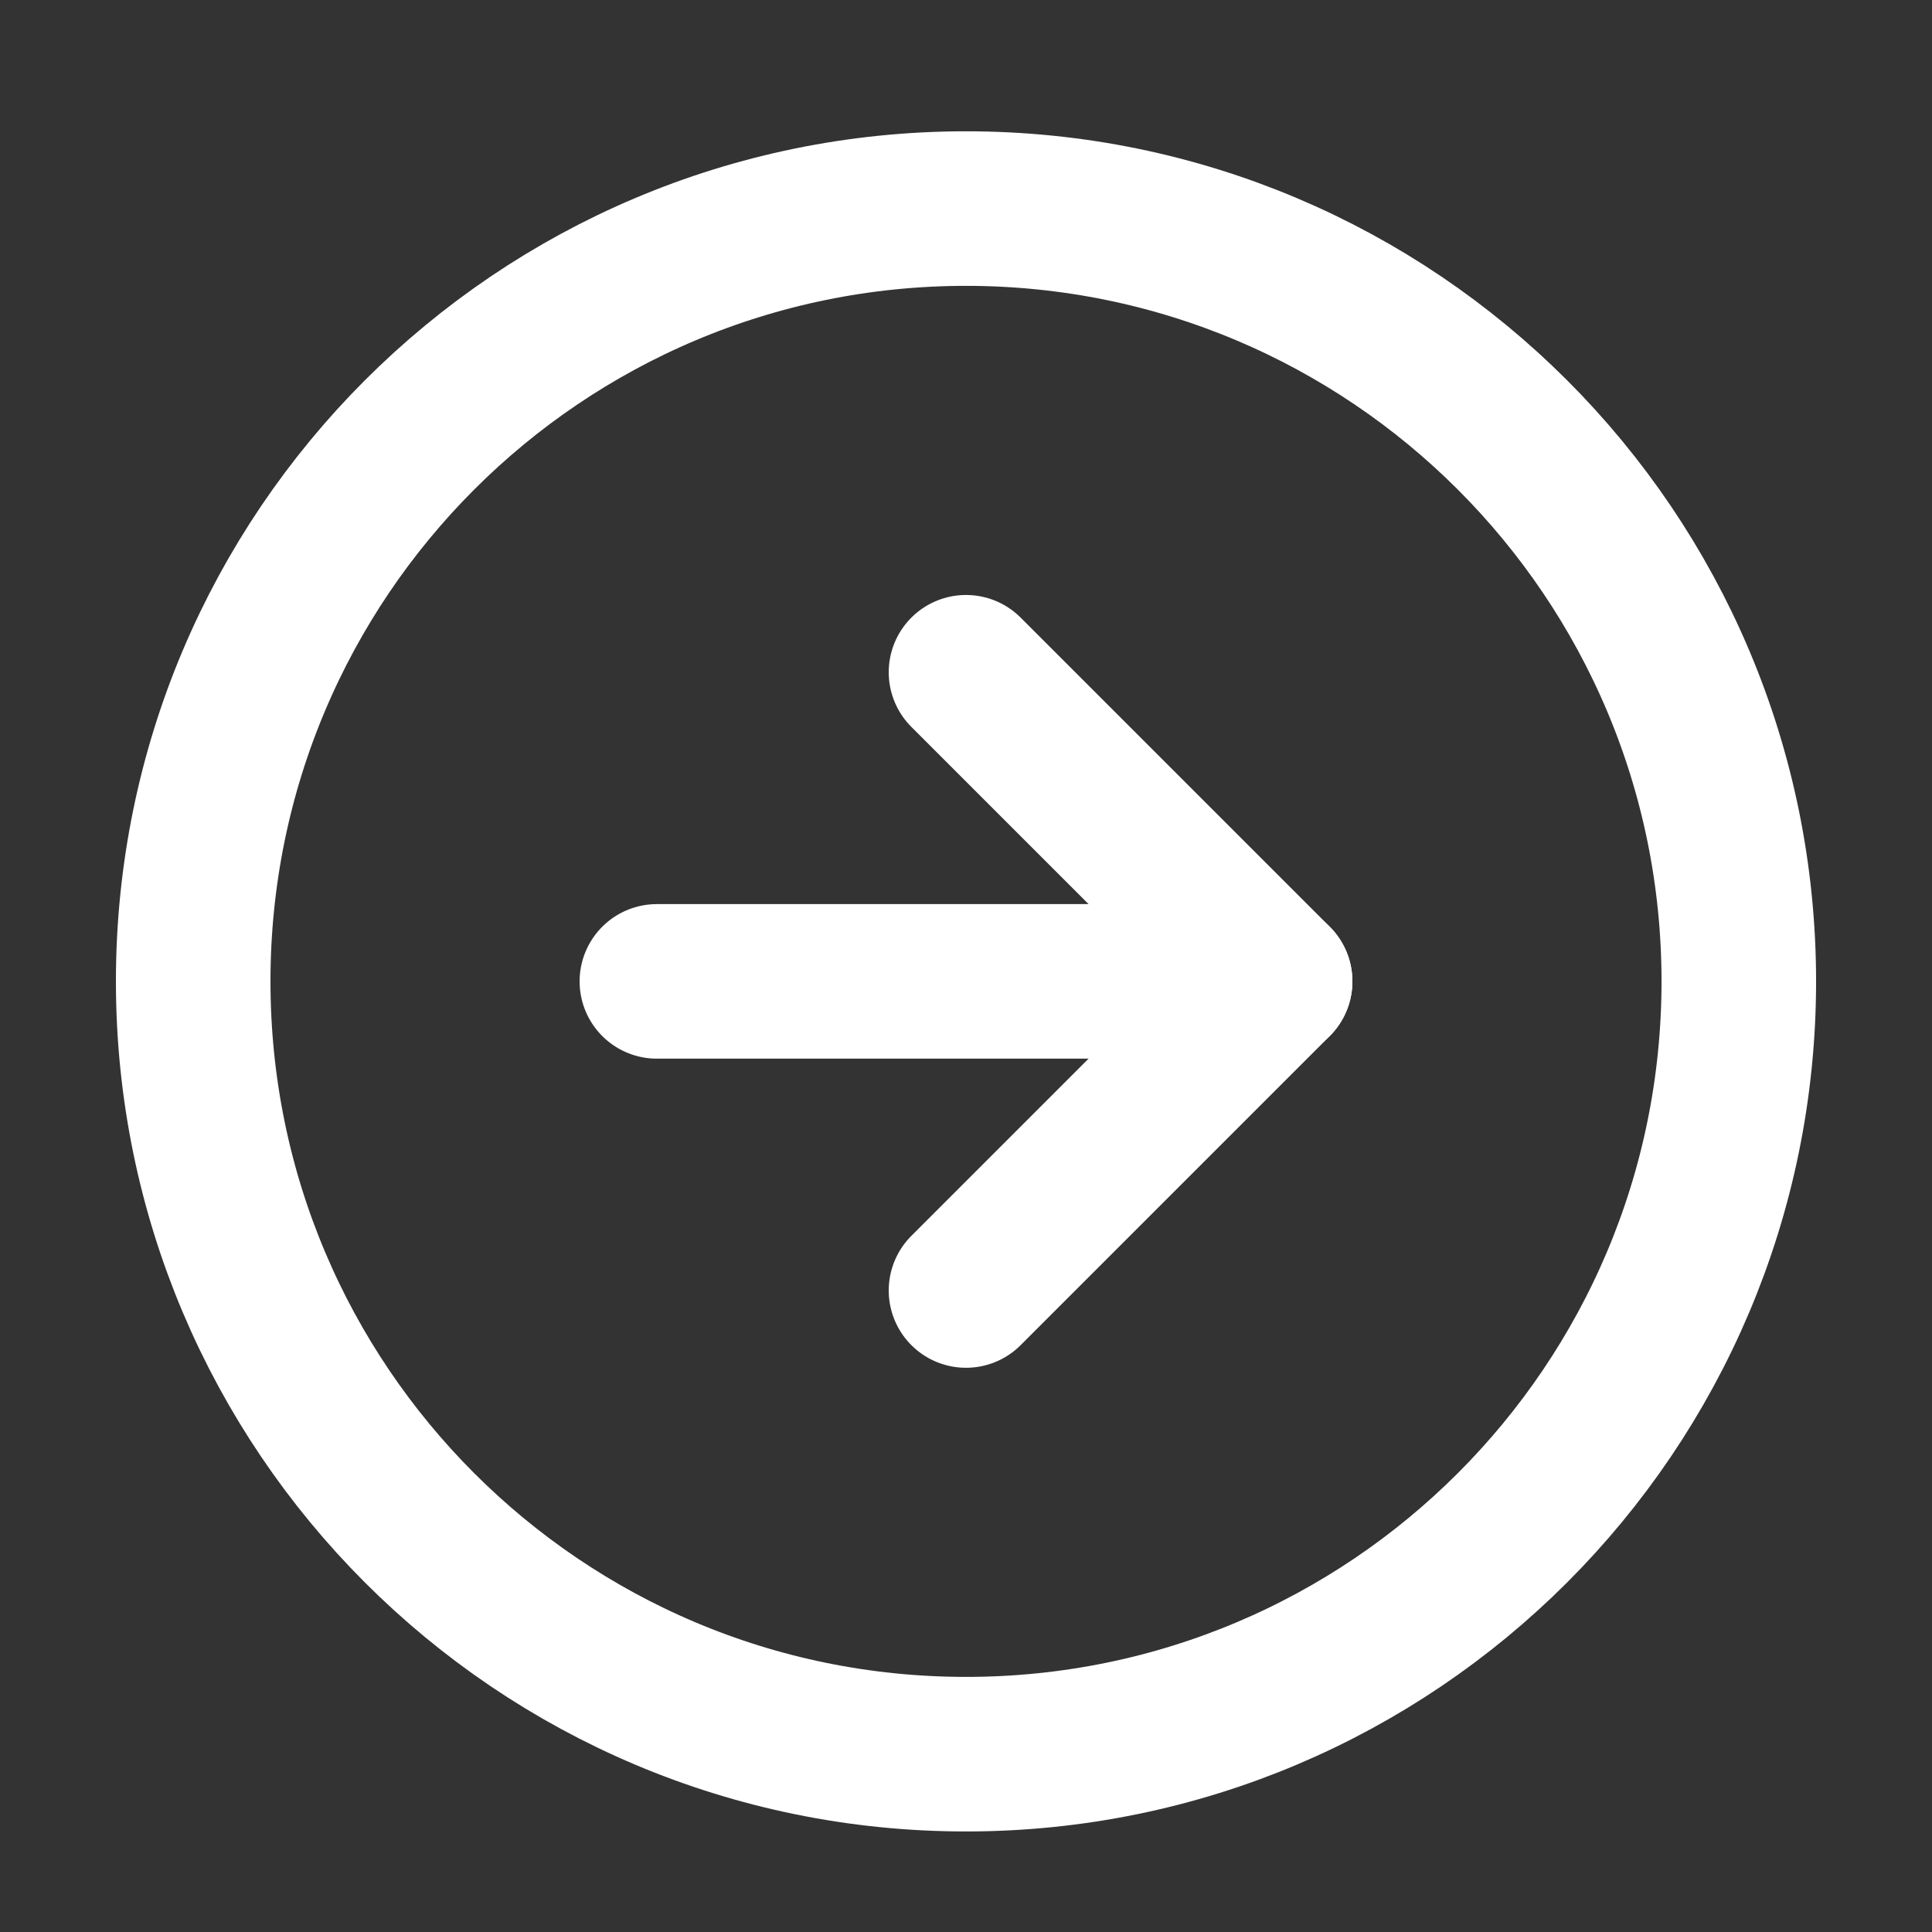 <svg width="25" height="25" viewBox="0 0 25 25" fill="none" xmlns="http://www.w3.org/2000/svg">
<rect x="0" y="0" width="25" height="25" fill="#333333" stroke="none"/>
<path d="M12.5 22.699C18.023 22.699 22.5 18.222 22.5 12.699C22.5 7.176 18.023 2.699 12.5 2.699C6.977 2.699 2.5 7.176 2.5 12.699C2.5 18.222 6.977 22.699 12.5 22.699Z" stroke="white" stroke-width="2" stroke-linecap="round" stroke-linejoin="round"/>
<path d="M12.5 16.699L16.5 12.699L12.5 8.699" stroke="white" stroke-width="2" stroke-linecap="round" stroke-linejoin="round"/>
<path d="M8.5 12.699H16.5" stroke="white" stroke-width="2" stroke-linecap="round" stroke-linejoin="round"/>
</svg>

